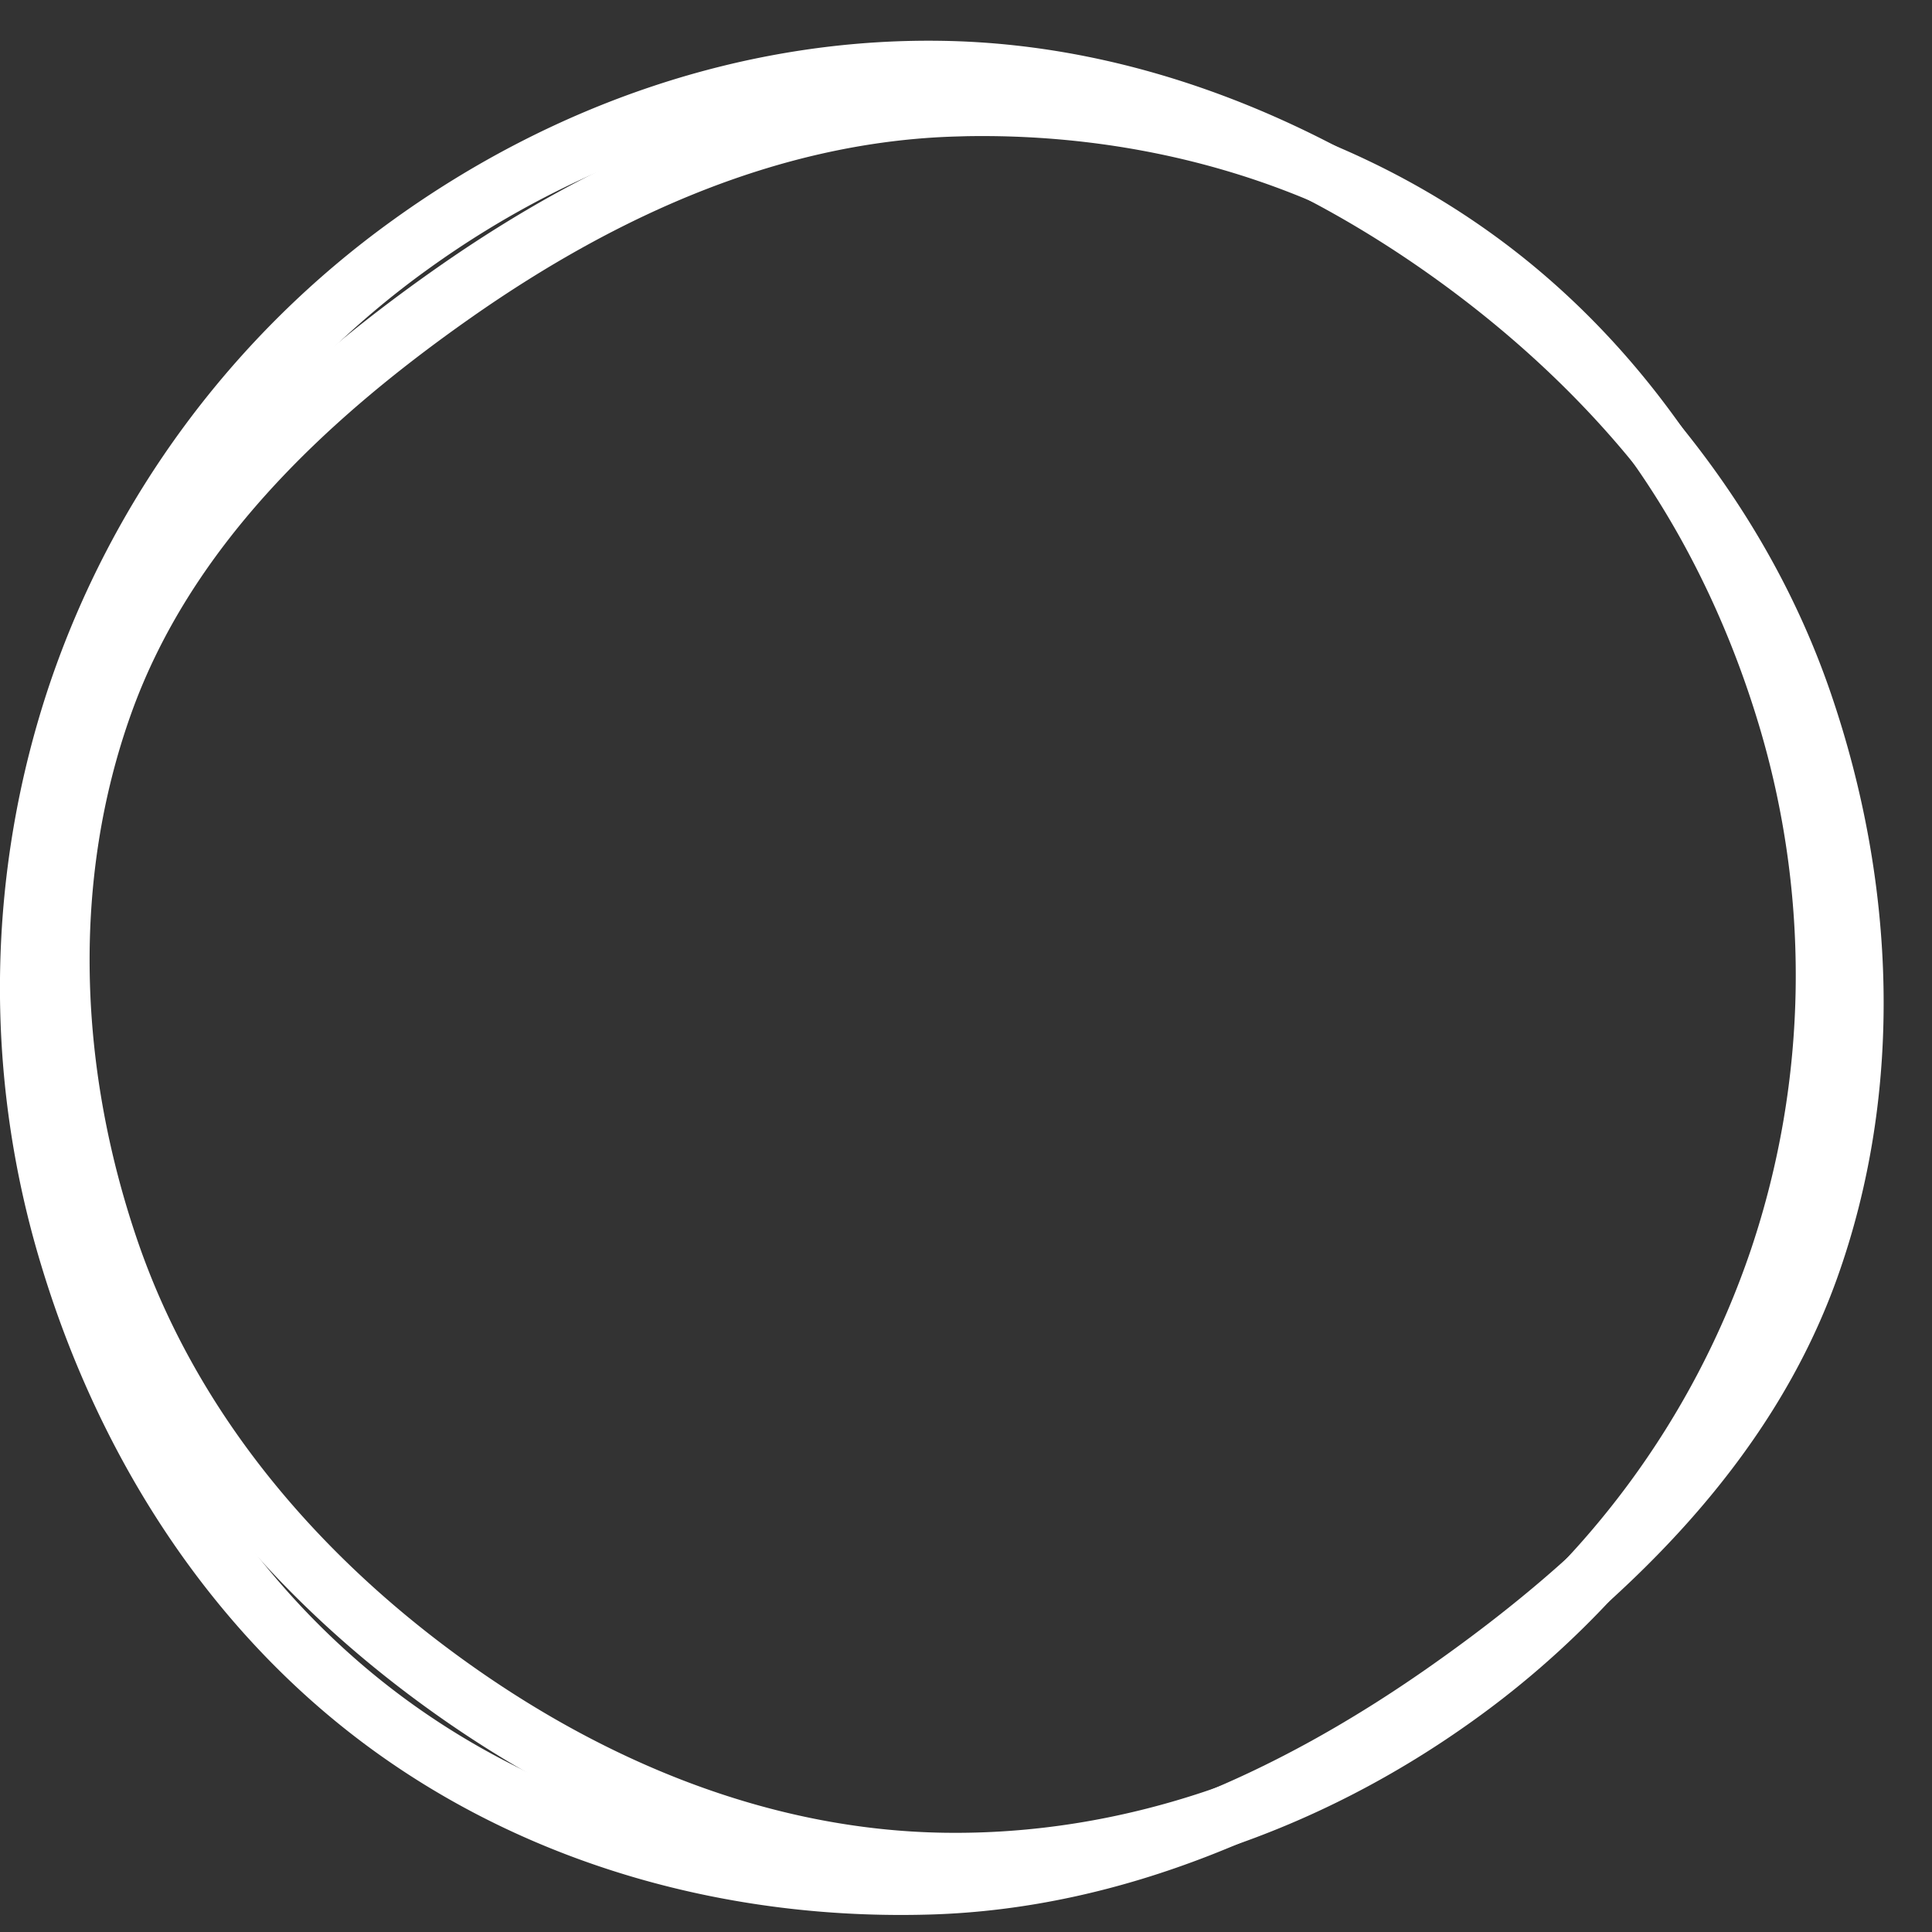 <svg width="32" height="32" fill="none" xmlns="http://www.w3.org/2000/svg"><rect width="100%" height="100%" fill="#333333" stroke="none"/><path d="M15.823 1.76c3.1-.089 6.182.753 8.667 2.57 2.49 1.82 4.212 4.52 5.116 7.514.89 2.95.85 6.097-.132 9.015a14.674 14.674 0 01-5.333 7.21c-2.493 1.799-5.463 2.833-8.511 2.787-3.02-.046-5.894-1.232-8.372-3.05-2.483-1.822-4.47-4.22-5.454-7.097-1.009-2.95-1.139-6.174-.096-9.074 1.019-2.832 3.267-5.004 5.82-6.792 2.51-1.758 5.306-2.996 8.295-3.082z" stroke="#fff"/><path d="M15.384 31.211c-3.2.093-6.38-.776-8.946-2.652-2.571-1.88-4.348-4.667-5.28-7.758a15.29 15.29 0 01.136-9.305 15.147 15.147 0 015.504-7.444c2.573-1.856 5.64-2.924 8.785-2.876 3.118.047 6.085 1.272 8.642 3.148 2.561 1.88 4.613 4.356 5.628 7.326 1.042 3.046 1.175 6.374.099 9.368-1.052 2.925-3.373 5.167-6.007 7.012-2.59 1.814-5.475 3.092-8.56 3.181z" stroke="#fff"/></svg>